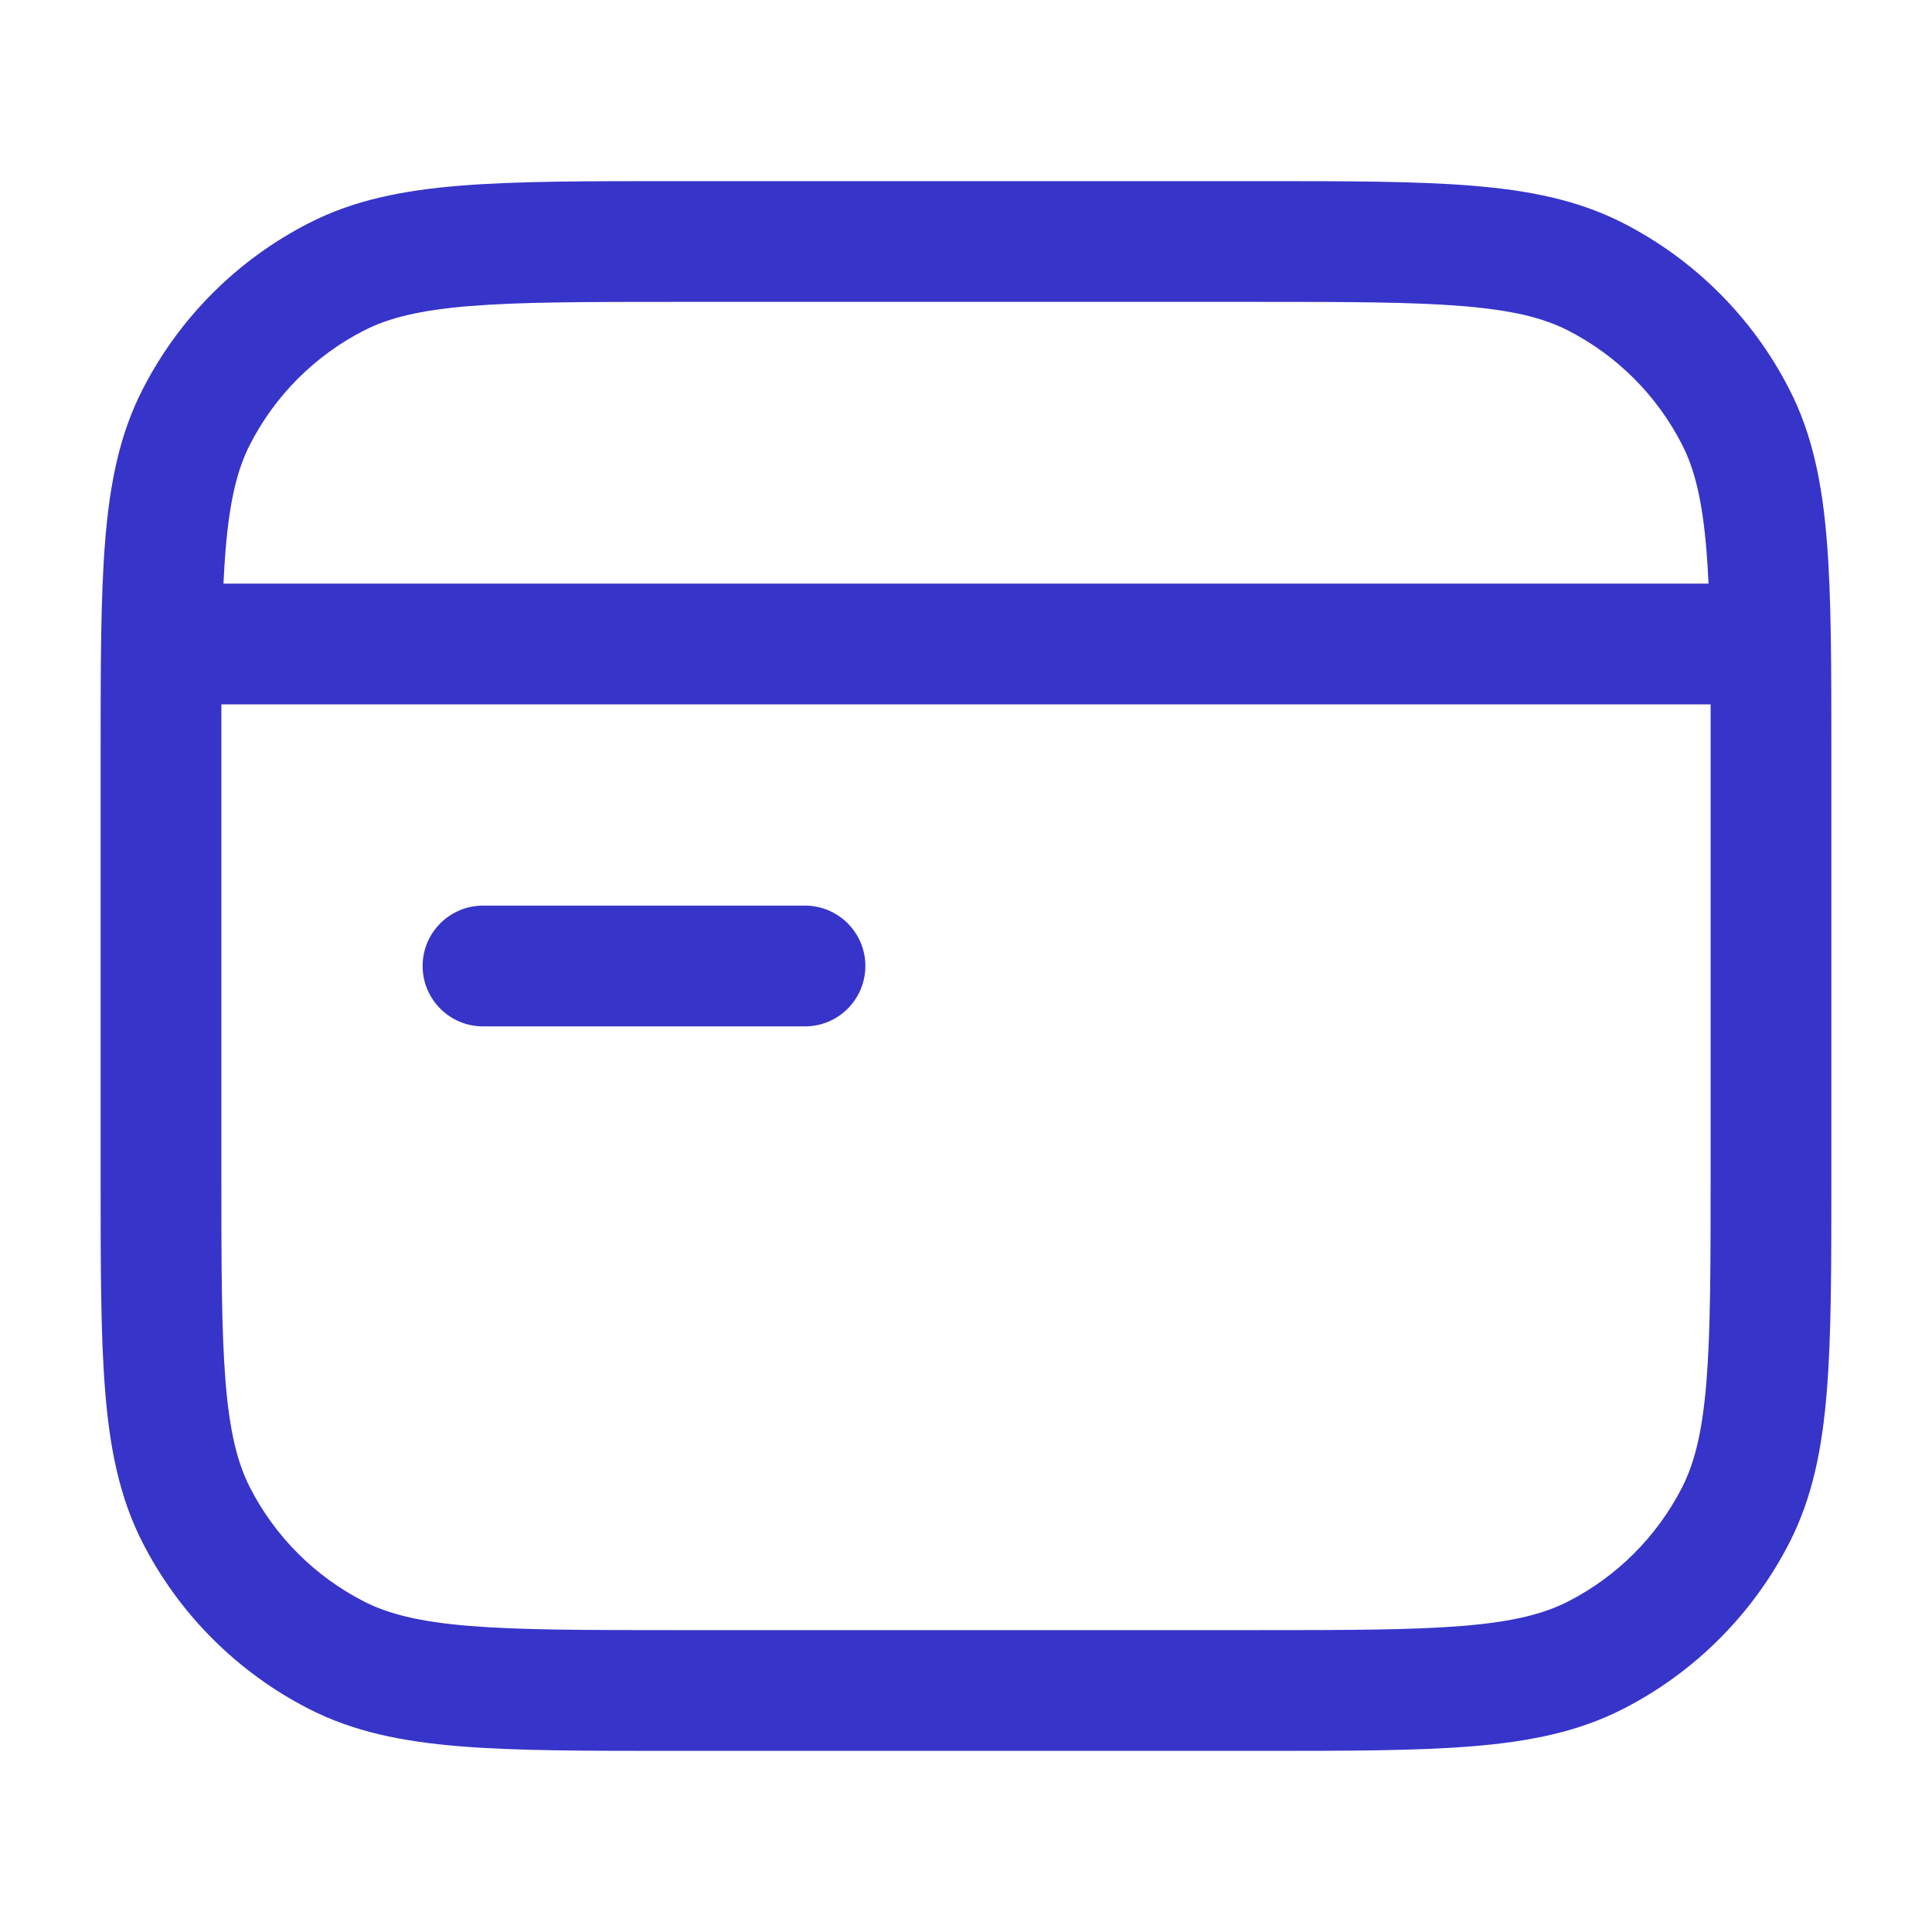 <svg width="24" height="24" viewBox="0 0 24 24" fill="none" xmlns="http://www.w3.org/2000/svg">
<path fill-rule="evenodd" clip-rule="evenodd" d="M8.367 2.25H8.4H15.6H15.633H15.633C16.725 2.25 17.591 2.25 18.288 2.307C19.002 2.365 19.605 2.487 20.157 2.768C21.05 3.223 21.777 3.95 22.232 4.844C22.513 5.395 22.635 5.998 22.693 6.712C22.75 7.409 22.75 8.275 22.75 9.367V9.4V14.6V14.633C22.75 15.725 22.75 16.591 22.693 17.288C22.635 18.002 22.513 18.605 22.232 19.157C21.777 20.05 21.05 20.777 20.157 21.232C19.605 21.513 19.002 21.635 18.288 21.693C17.591 21.75 16.725 21.75 15.633 21.75H15.6H8.4H8.367C7.275 21.75 6.409 21.75 5.712 21.693C4.998 21.635 4.395 21.513 3.844 21.232C2.95 20.777 2.223 20.05 1.768 19.157C1.487 18.605 1.365 18.002 1.307 17.288C1.25 16.591 1.25 15.725 1.25 14.633V14.633V14.6V9.4V9.367V9.367C1.25 8.275 1.25 7.409 1.307 6.712C1.365 5.998 1.487 5.395 1.768 4.844C2.223 3.95 2.95 3.223 3.844 2.768C4.395 2.487 4.998 2.365 5.712 2.307C6.409 2.25 7.275 2.25 8.367 2.25H8.367ZM5.834 3.802C5.213 3.853 4.829 3.949 4.525 4.104C3.913 4.416 3.416 4.913 3.104 5.525C2.949 5.829 2.853 6.213 2.802 6.834C2.791 6.965 2.783 7.103 2.776 7.25H21.224C21.217 7.103 21.209 6.965 21.198 6.834C21.147 6.213 21.051 5.829 20.896 5.525C20.584 4.913 20.087 4.416 19.476 4.104C19.171 3.949 18.787 3.853 18.166 3.802C17.537 3.751 16.733 3.75 15.6 3.75H8.4C7.268 3.75 6.463 3.751 5.834 3.802ZM2.75 9.4C2.75 9.17 2.75 8.954 2.75 8.75H21.25C21.25 8.954 21.25 9.17 21.25 9.4V14.6C21.25 15.732 21.249 16.537 21.198 17.166C21.147 17.787 21.051 18.171 20.896 18.476C20.584 19.087 20.087 19.584 19.476 19.896C19.171 20.051 18.787 20.147 18.166 20.198C17.537 20.249 16.733 20.25 15.6 20.25H8.4C7.268 20.25 6.463 20.249 5.834 20.198C5.213 20.147 4.829 20.051 4.525 19.896C3.913 19.584 3.416 19.087 3.104 18.476C2.949 18.171 2.853 17.787 2.802 17.166C2.751 16.537 2.75 15.732 2.75 14.6V9.4ZM6 11.25C5.586 11.25 5.25 11.586 5.25 12C5.25 12.414 5.586 12.75 6 12.75H10C10.414 12.75 10.75 12.414 10.75 12C10.75 11.586 10.414 11.25 10 11.25H6Z" fill="#3734CA"/>
</svg>
